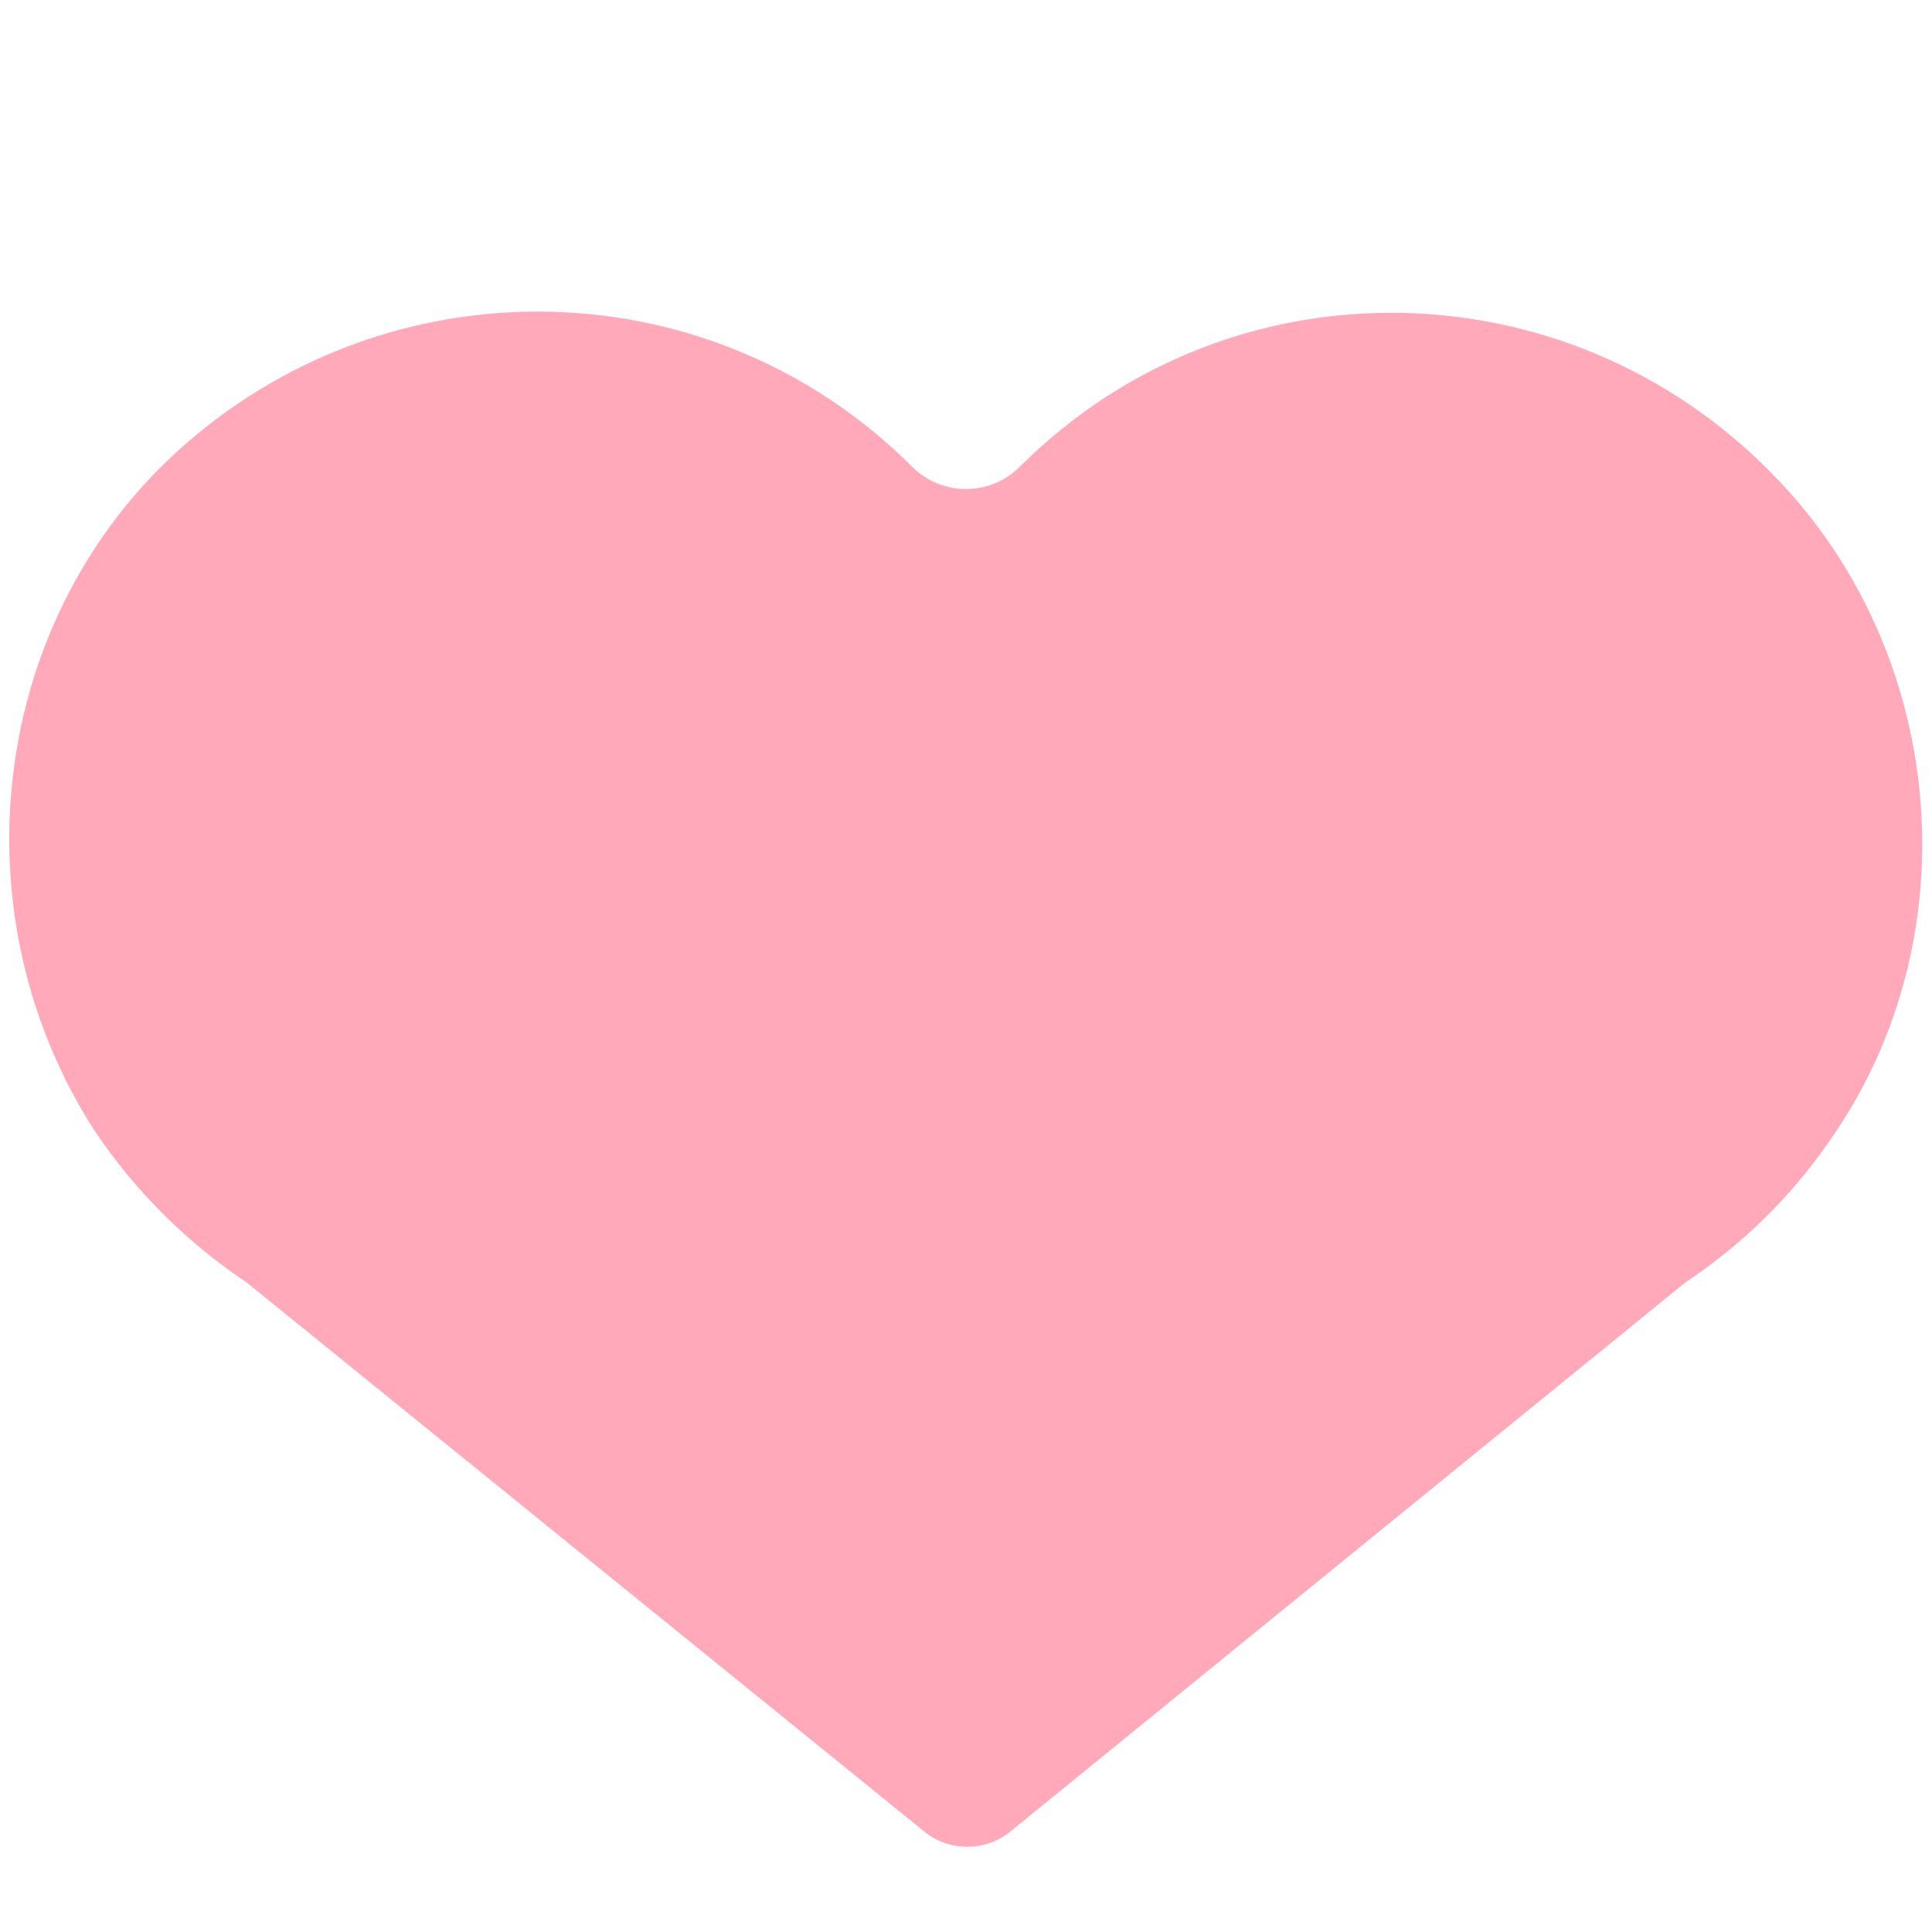<?xml version="1.0" encoding="utf-8"?>
<!-- Generator: Adobe Illustrator 18.1.0, SVG Export Plug-In . SVG Version: 6.00 Build 0)  -->
<!DOCTYPE svg PUBLIC "-//W3C//DTD SVG 1.0//EN" "http://www.w3.org/TR/2001/REC-SVG-20010904/DTD/svg10.dtd">
<svg version="1.0" id="Layer_1" xmlns="http://www.w3.org/2000/svg" xmlns:xlink="http://www.w3.org/1999/xlink" x="0px" y="0px"
	 width="72px" height="72px" viewBox="0 0 72 72" enable-background="new 0 0 72 72" xml:space="preserve">
<path fill="#FFA9BA" d="M67,18.7c-7.6-8.9-20.9-9.4-29-1.3c0,0,0,0,0,0c-1.1,1.1-2.9,1.1-4,0c0,0,0,0,0,0
	c-7.7-7.7-20.1-7.7-27.9-0.1c-6.6,6.5-7.6,17-2.6,24.8c1.6,2.4,3.6,4.3,5.7,5.7l25.3,20.5c0.9,0.7,2.2,0.7,3.1,0l25.2-20.5
	c2.1-1.4,4-3.2,5.6-5.6C73.2,35.1,72.6,25.3,67,18.7z"/>
</svg>
